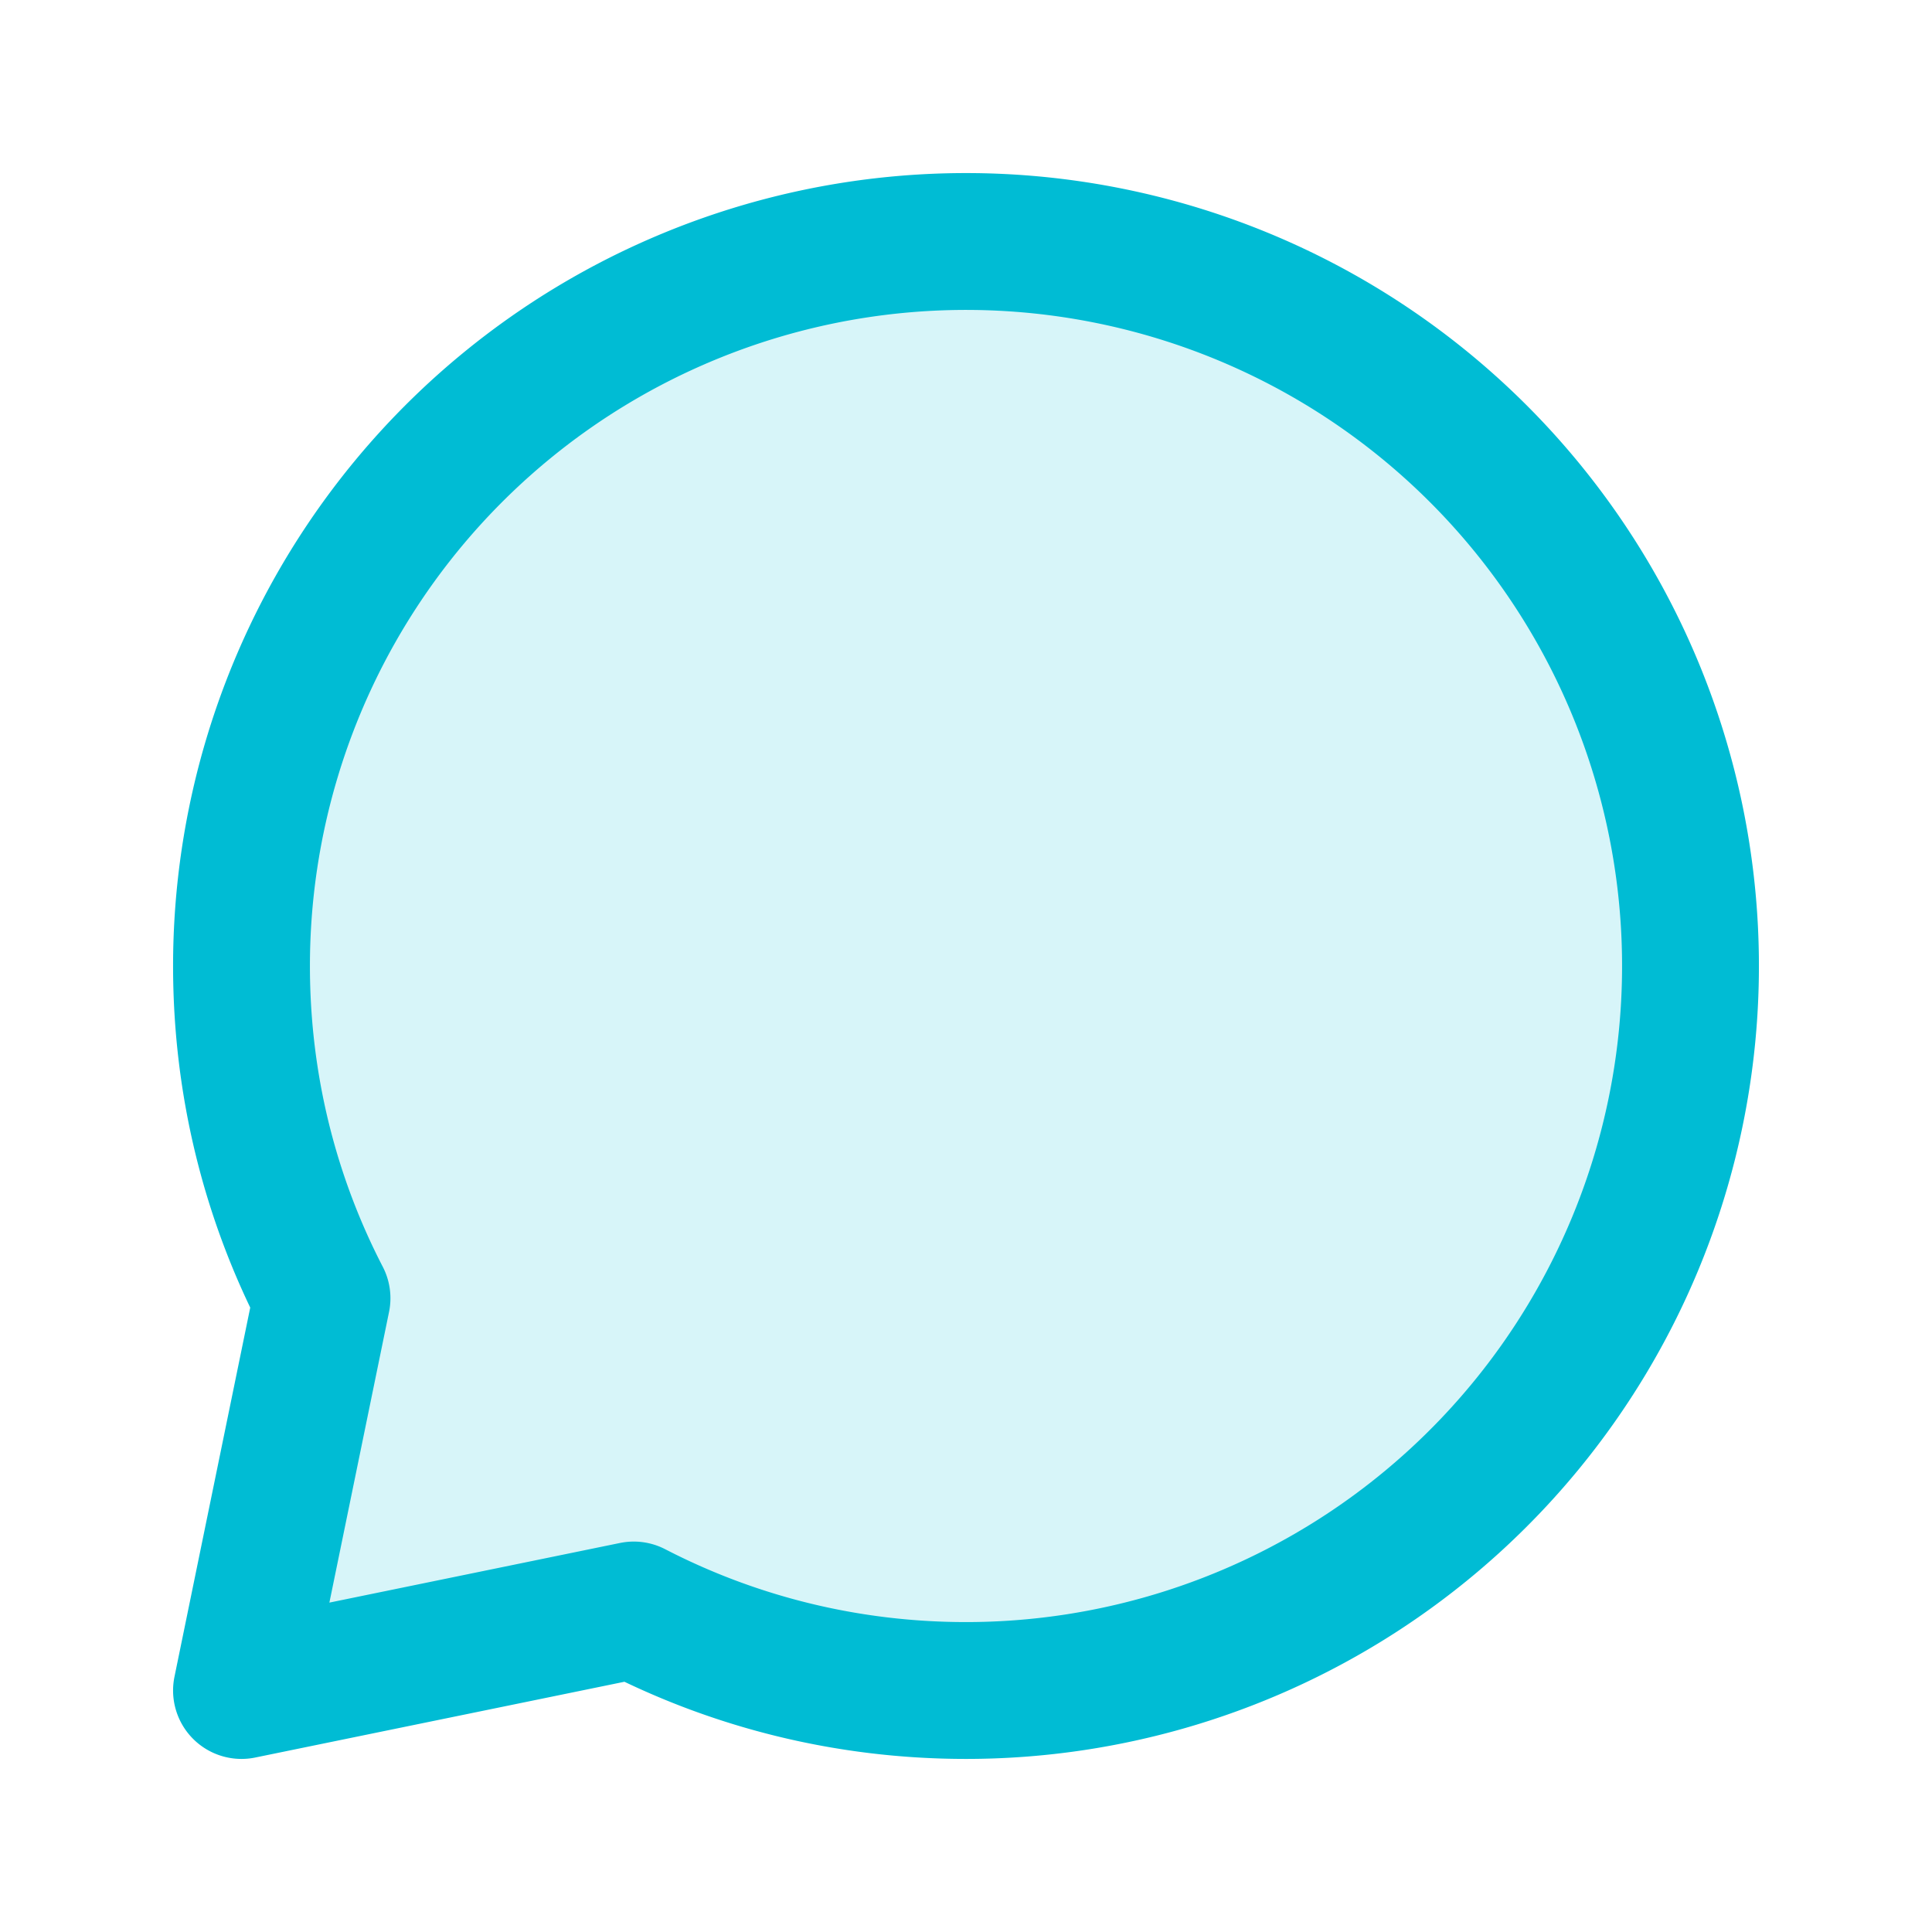 <svg xmlns="http://www.w3.org/2000/svg" width="24" height="24" viewBox="0 0 24 24"><g fill="none"><path fill="#00bcd4" d="M12 21a9 9 0 1 0-9-9c0 1.488.36 2.89 1 4.127L3 21l4.873-1c1.236.639 2.64 1 4.127 1" opacity="0.16"/><path stroke="#00bcd4" stroke-linecap="round" stroke-linejoin="round" stroke-width="1.7" d="M12 21a9 9 0 1 0-9-9c0 1.488.36 2.89 1 4.127L3 21l4.873-1c1.236.639 2.64 1 4.127 1"/></g></svg>